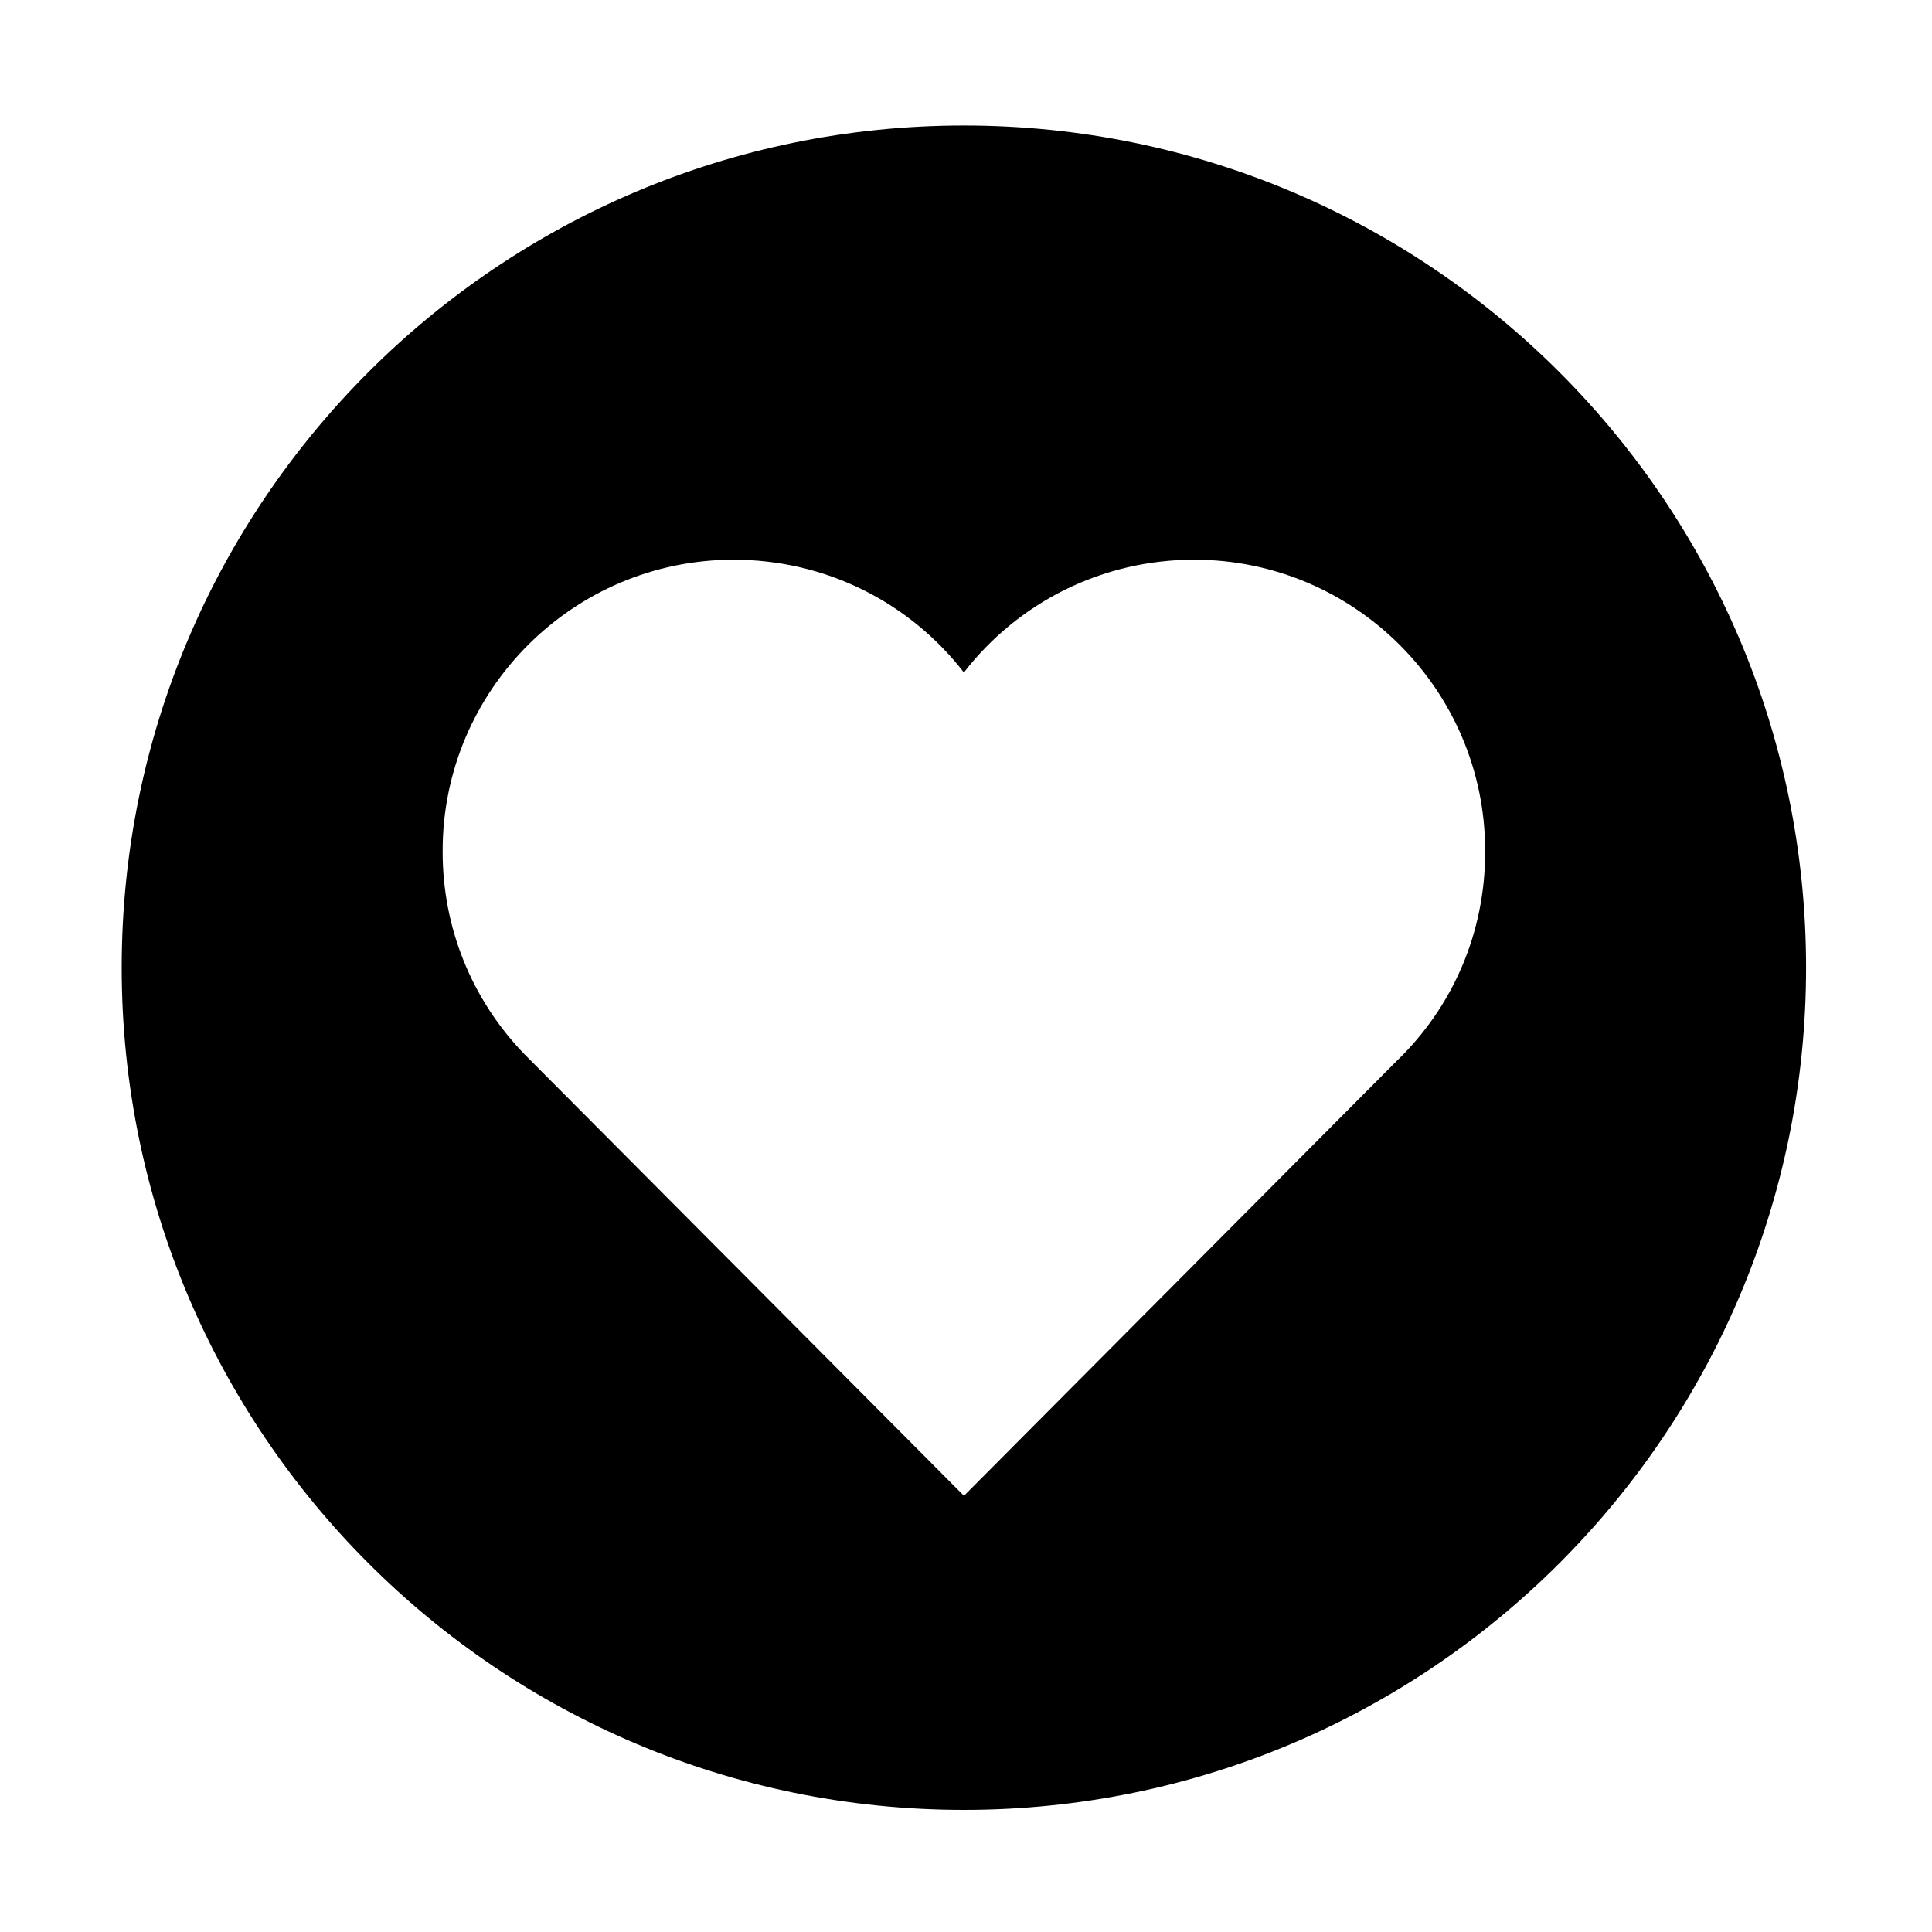 <svg t="1690038047776" class="icon" viewBox="0 0 1024 1024" version="1.1" xmlns="http://www.w3.org/2000/svg" p-id="7652" width="32" height="32"><path d="M510.882 66.522c-246.536 0-446.38 199.846-446.38 446.382 0 246.504 199.876 446.377 446.38 446.377 246.504 0 446.378-199.873 446.378-446.377C957.26 266.369 757.386 66.522 510.882 66.522L510.882 66.522zM787.159 451.287l0 0.347c0 42.362-16.832 81.854-47.142 110.952L510.912 792.805 277.635 558.416c-27.759-28.907-43.025-66.838-43.025-106.807l0-0.318 0-0.385c0-85.036 69.196-154.262 154.262-154.262 48.611 0 93.26 22.566 122.011 59.795 28.746-37.228 73.403-59.795 122.006-59.795 85.068 0 154.268 69.195 154.268 154.262l0 0.385L787.159 451.287zM787.159 451.287" p-id="7653"></path></svg>